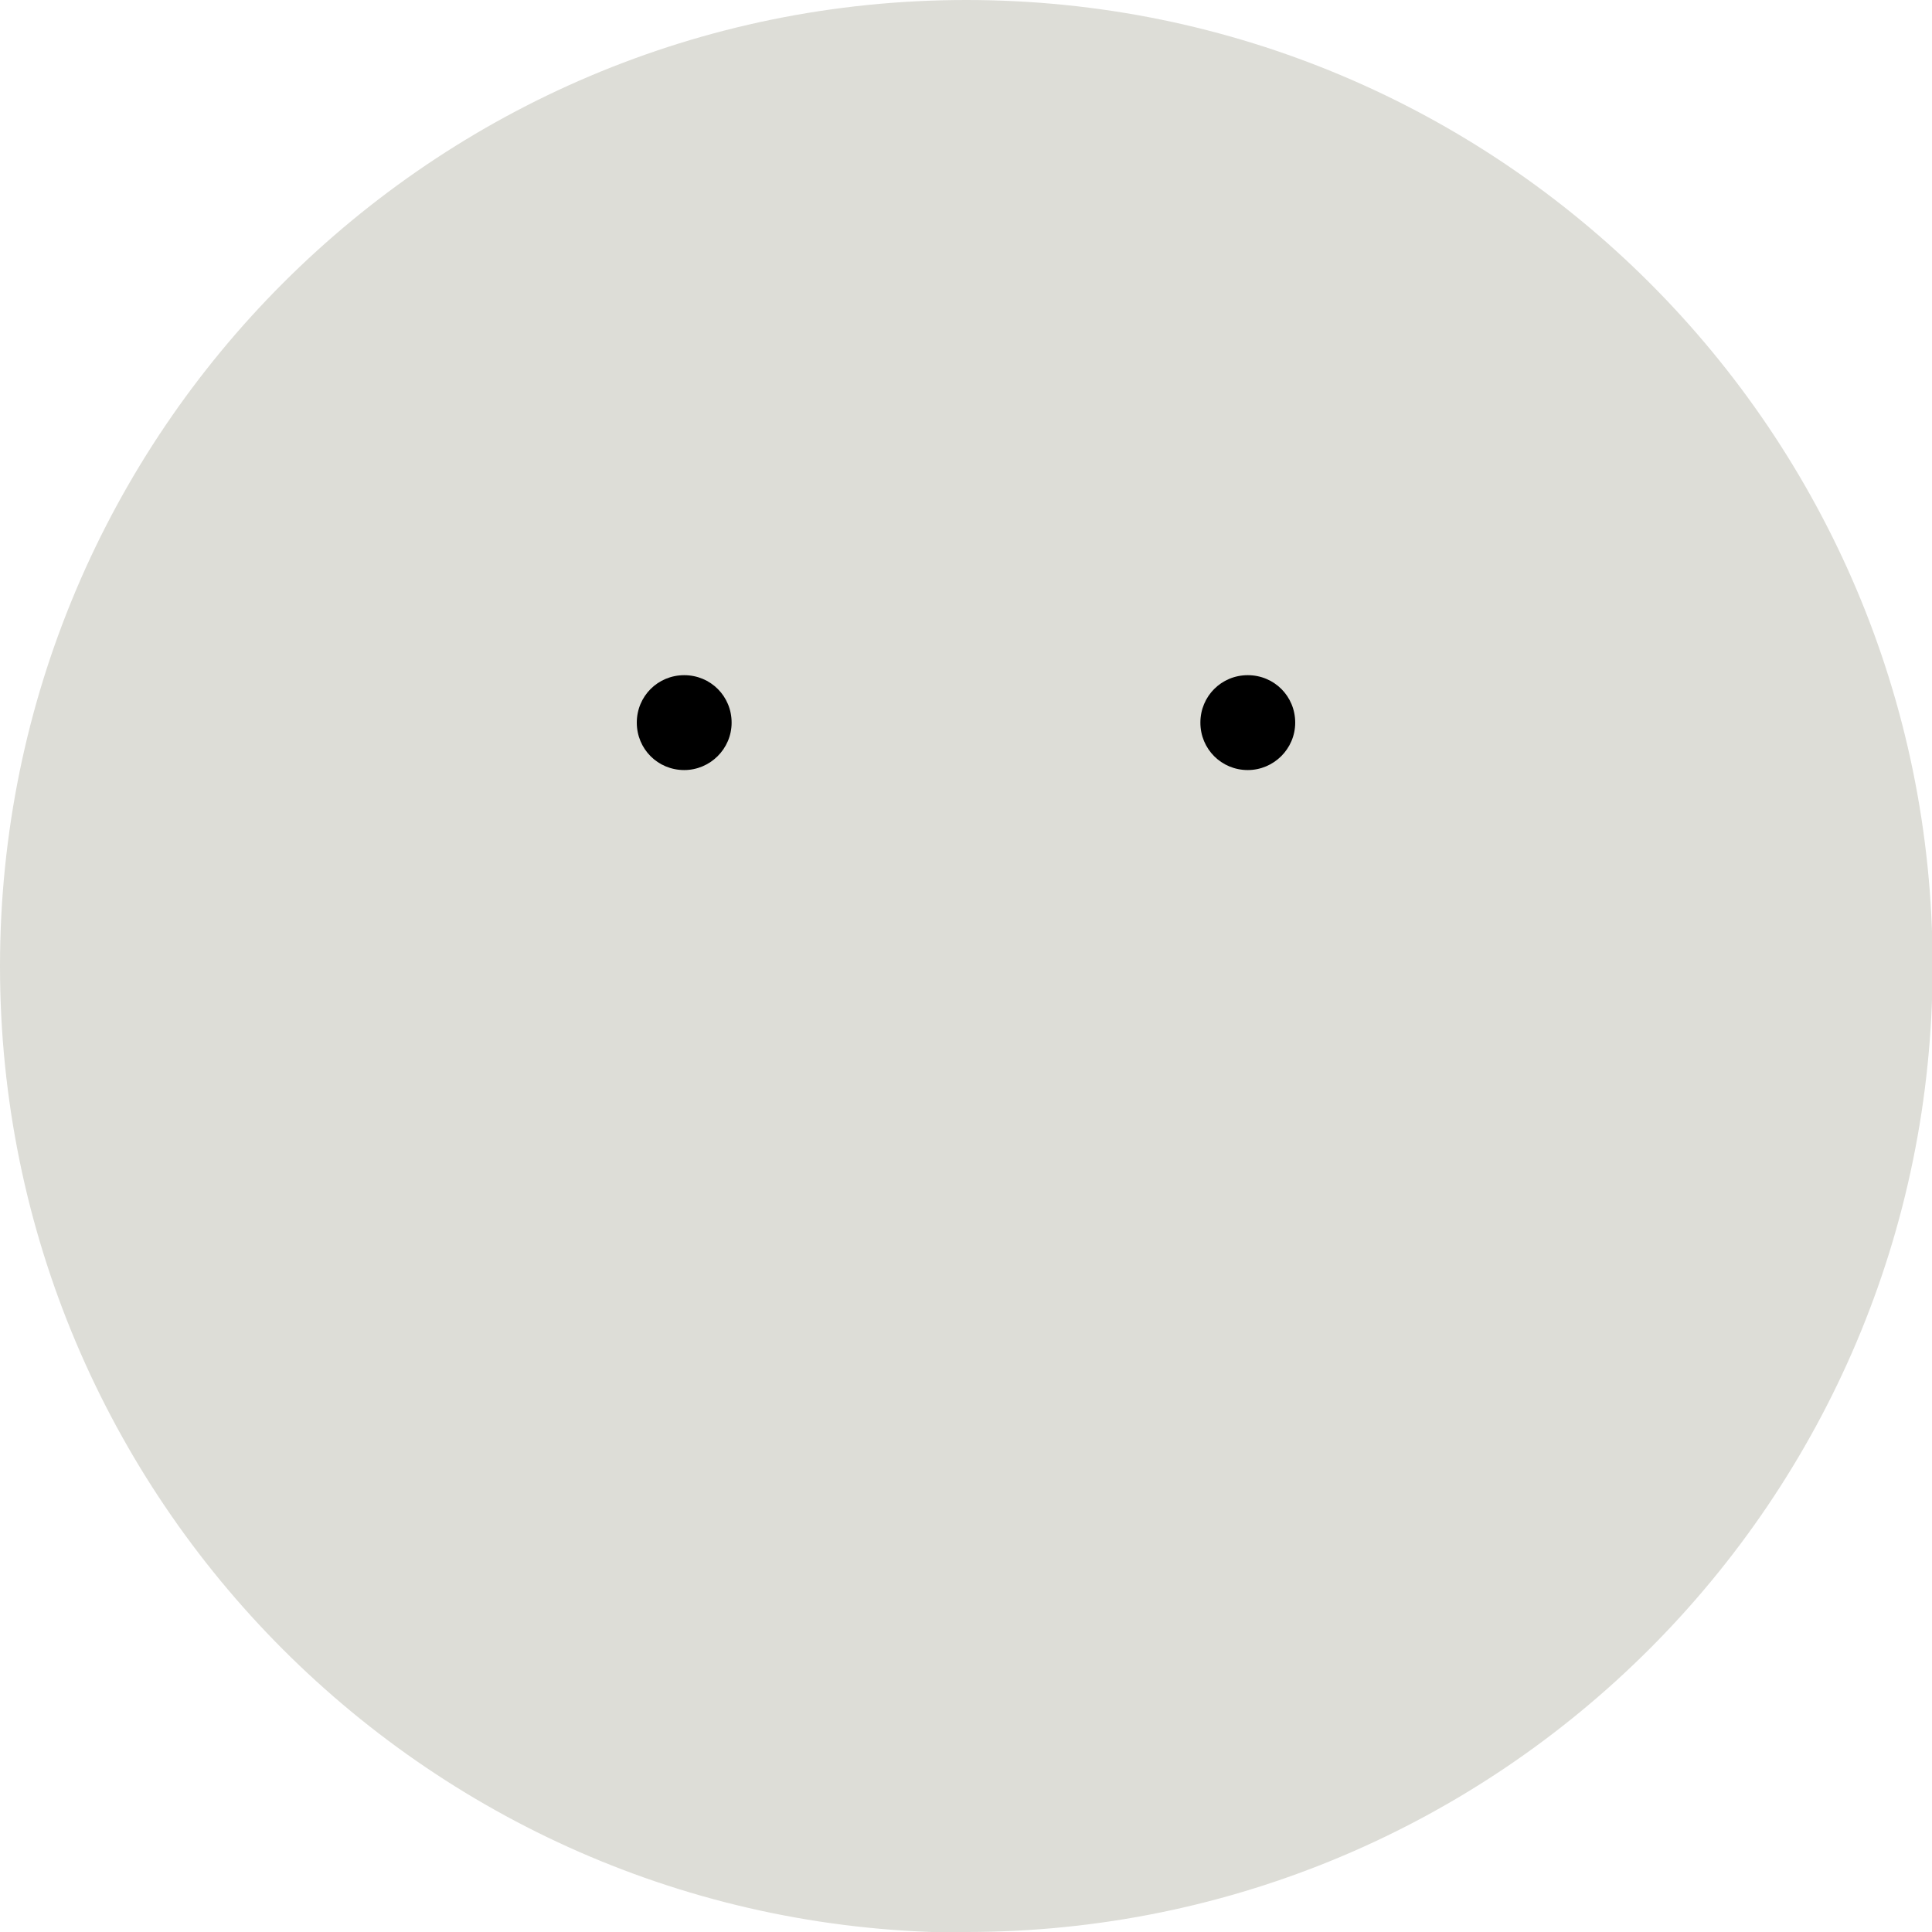 <svg width="38" height="38" viewBox="0 0 38 38" fill="none" xmlns="http://www.w3.org/2000/svg">
<g clip-path="url(#clip0_128_7536)">
<path d="M19.006 38C29.5 38 38.012 29.489 38.012 18.994C38.012 8.5 29.5 0 19.006 0C8.511 0 0 8.511 0 19.006C0 29.5 8.511 38.012 19.006 38.012V38Z" fill="#DDDDD7"/>
<path d="M13.458 15.146C13.965 15.146 14.39 14.732 14.39 14.213C14.39 13.694 13.977 13.28 13.458 13.28C12.938 13.28 12.525 13.694 12.525 14.213C12.525 14.732 12.938 15.146 13.458 15.146Z" fill="black"/>
<path d="M24.542 15.146C25.05 15.146 25.475 14.732 25.475 14.213C25.475 13.694 25.062 13.28 24.542 13.28C24.023 13.28 23.61 13.694 23.61 14.213C23.61 14.732 24.023 15.146 24.542 15.146Z" fill="black"/>
</g>
<defs>
<clipPath id="clip0_128_7536">
<rect width="38" height="38" fill="white"/>
</clipPath>
</defs>
</svg>
